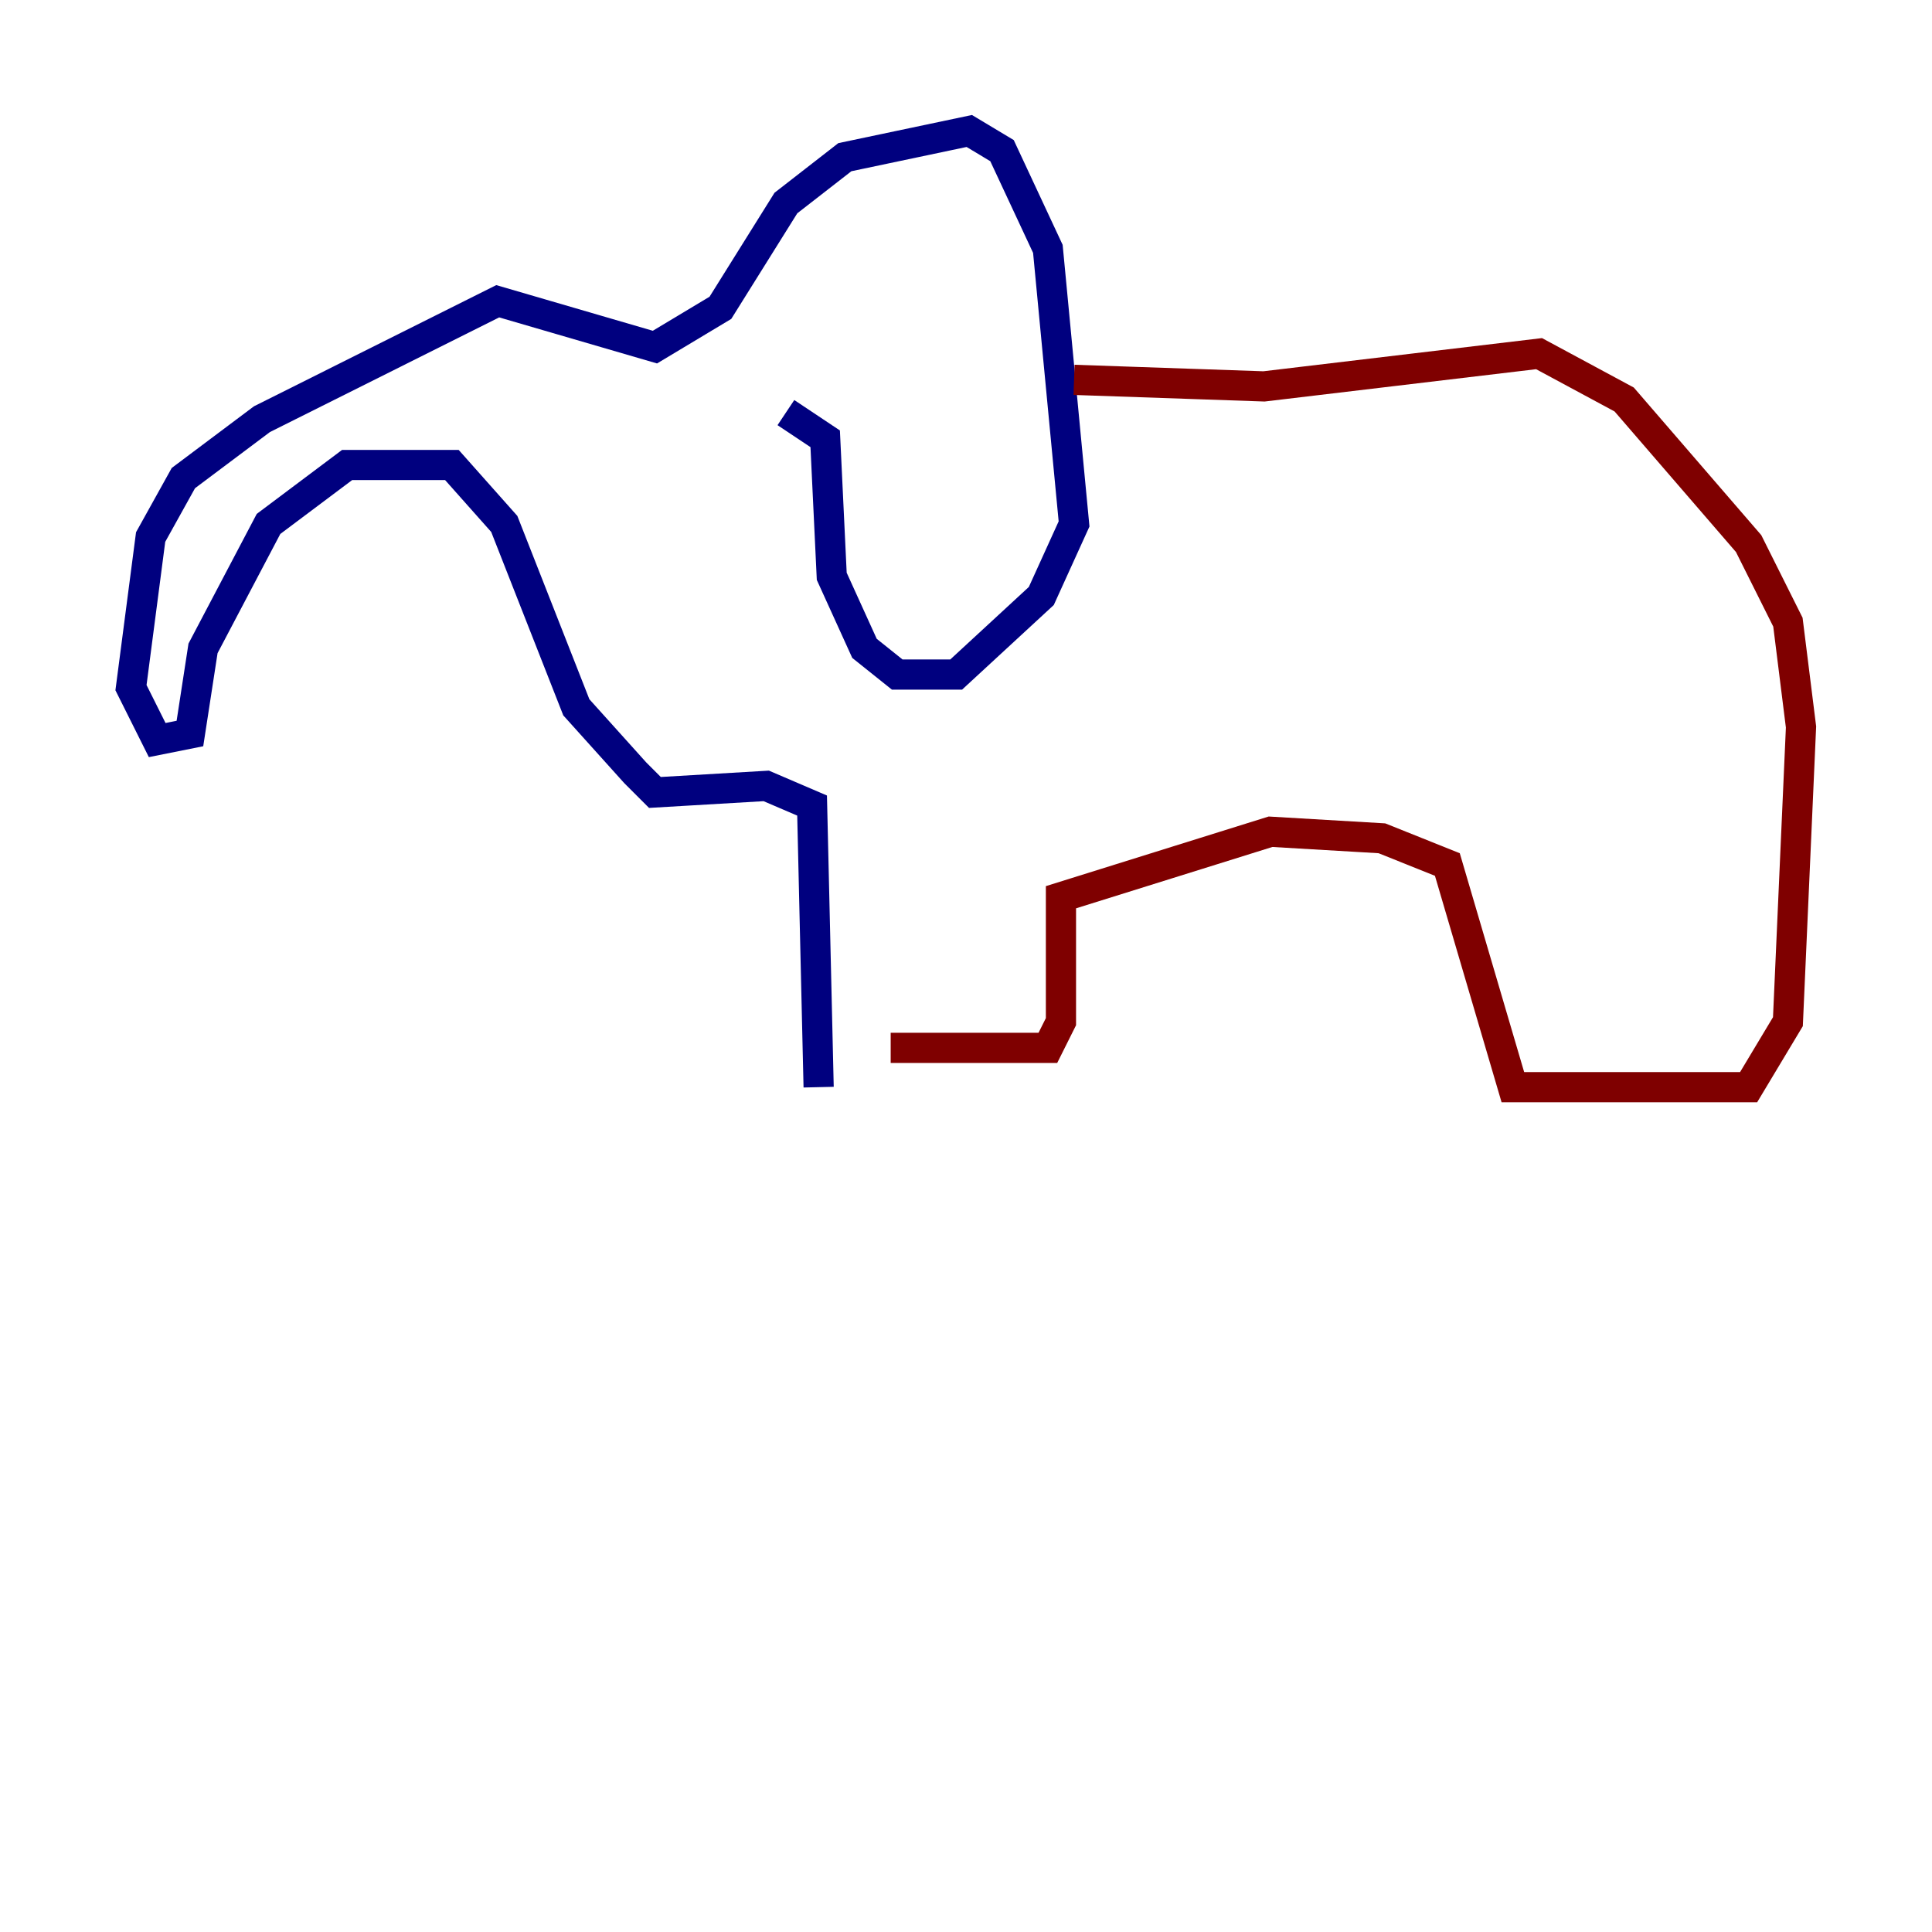 <?xml version="1.0" encoding="utf-8" ?>
<svg baseProfile="tiny" height="128" version="1.2" viewBox="0,0,128,128" width="128" xmlns="http://www.w3.org/2000/svg" xmlns:ev="http://www.w3.org/2001/xml-events" xmlns:xlink="http://www.w3.org/1999/xlink"><defs /><polyline fill="none" points="54.237,72.027 53.803,53.37 50.766,52.068 43.39,52.502 42.088,51.2 38.183,46.861 33.41,34.712 29.939,30.807 22.997,30.807 17.79,34.712 13.451,42.956 12.583,48.597 10.414,49.031 8.678,45.559 9.98,35.58 12.149,31.675 17.356,27.77 32.976,19.959 43.39,22.997 47.729,20.393 52.068,13.451 55.973,10.414 64.217,8.678 66.386,9.98 69.424,16.488 71.159,34.712 68.99,39.485 63.349,44.691 59.444,44.691 57.275,42.956 55.105,38.183 54.671,29.071 52.068,27.336" stroke="#00007f" stroke-width="2" /><polyline fill="none" points="71.159,25.166 83.742,25.6 101.966,23.43 107.607,26.468 115.851,36.014 118.454,41.22 119.322,48.163 118.454,67.688 115.851,72.027 100.231,72.027 95.891,57.275 91.552,55.539 84.176,55.105 70.291,59.444 70.291,67.688 69.424,69.424 59.01,69.424" stroke="#7f0000" stroke-width="2" /></svg>